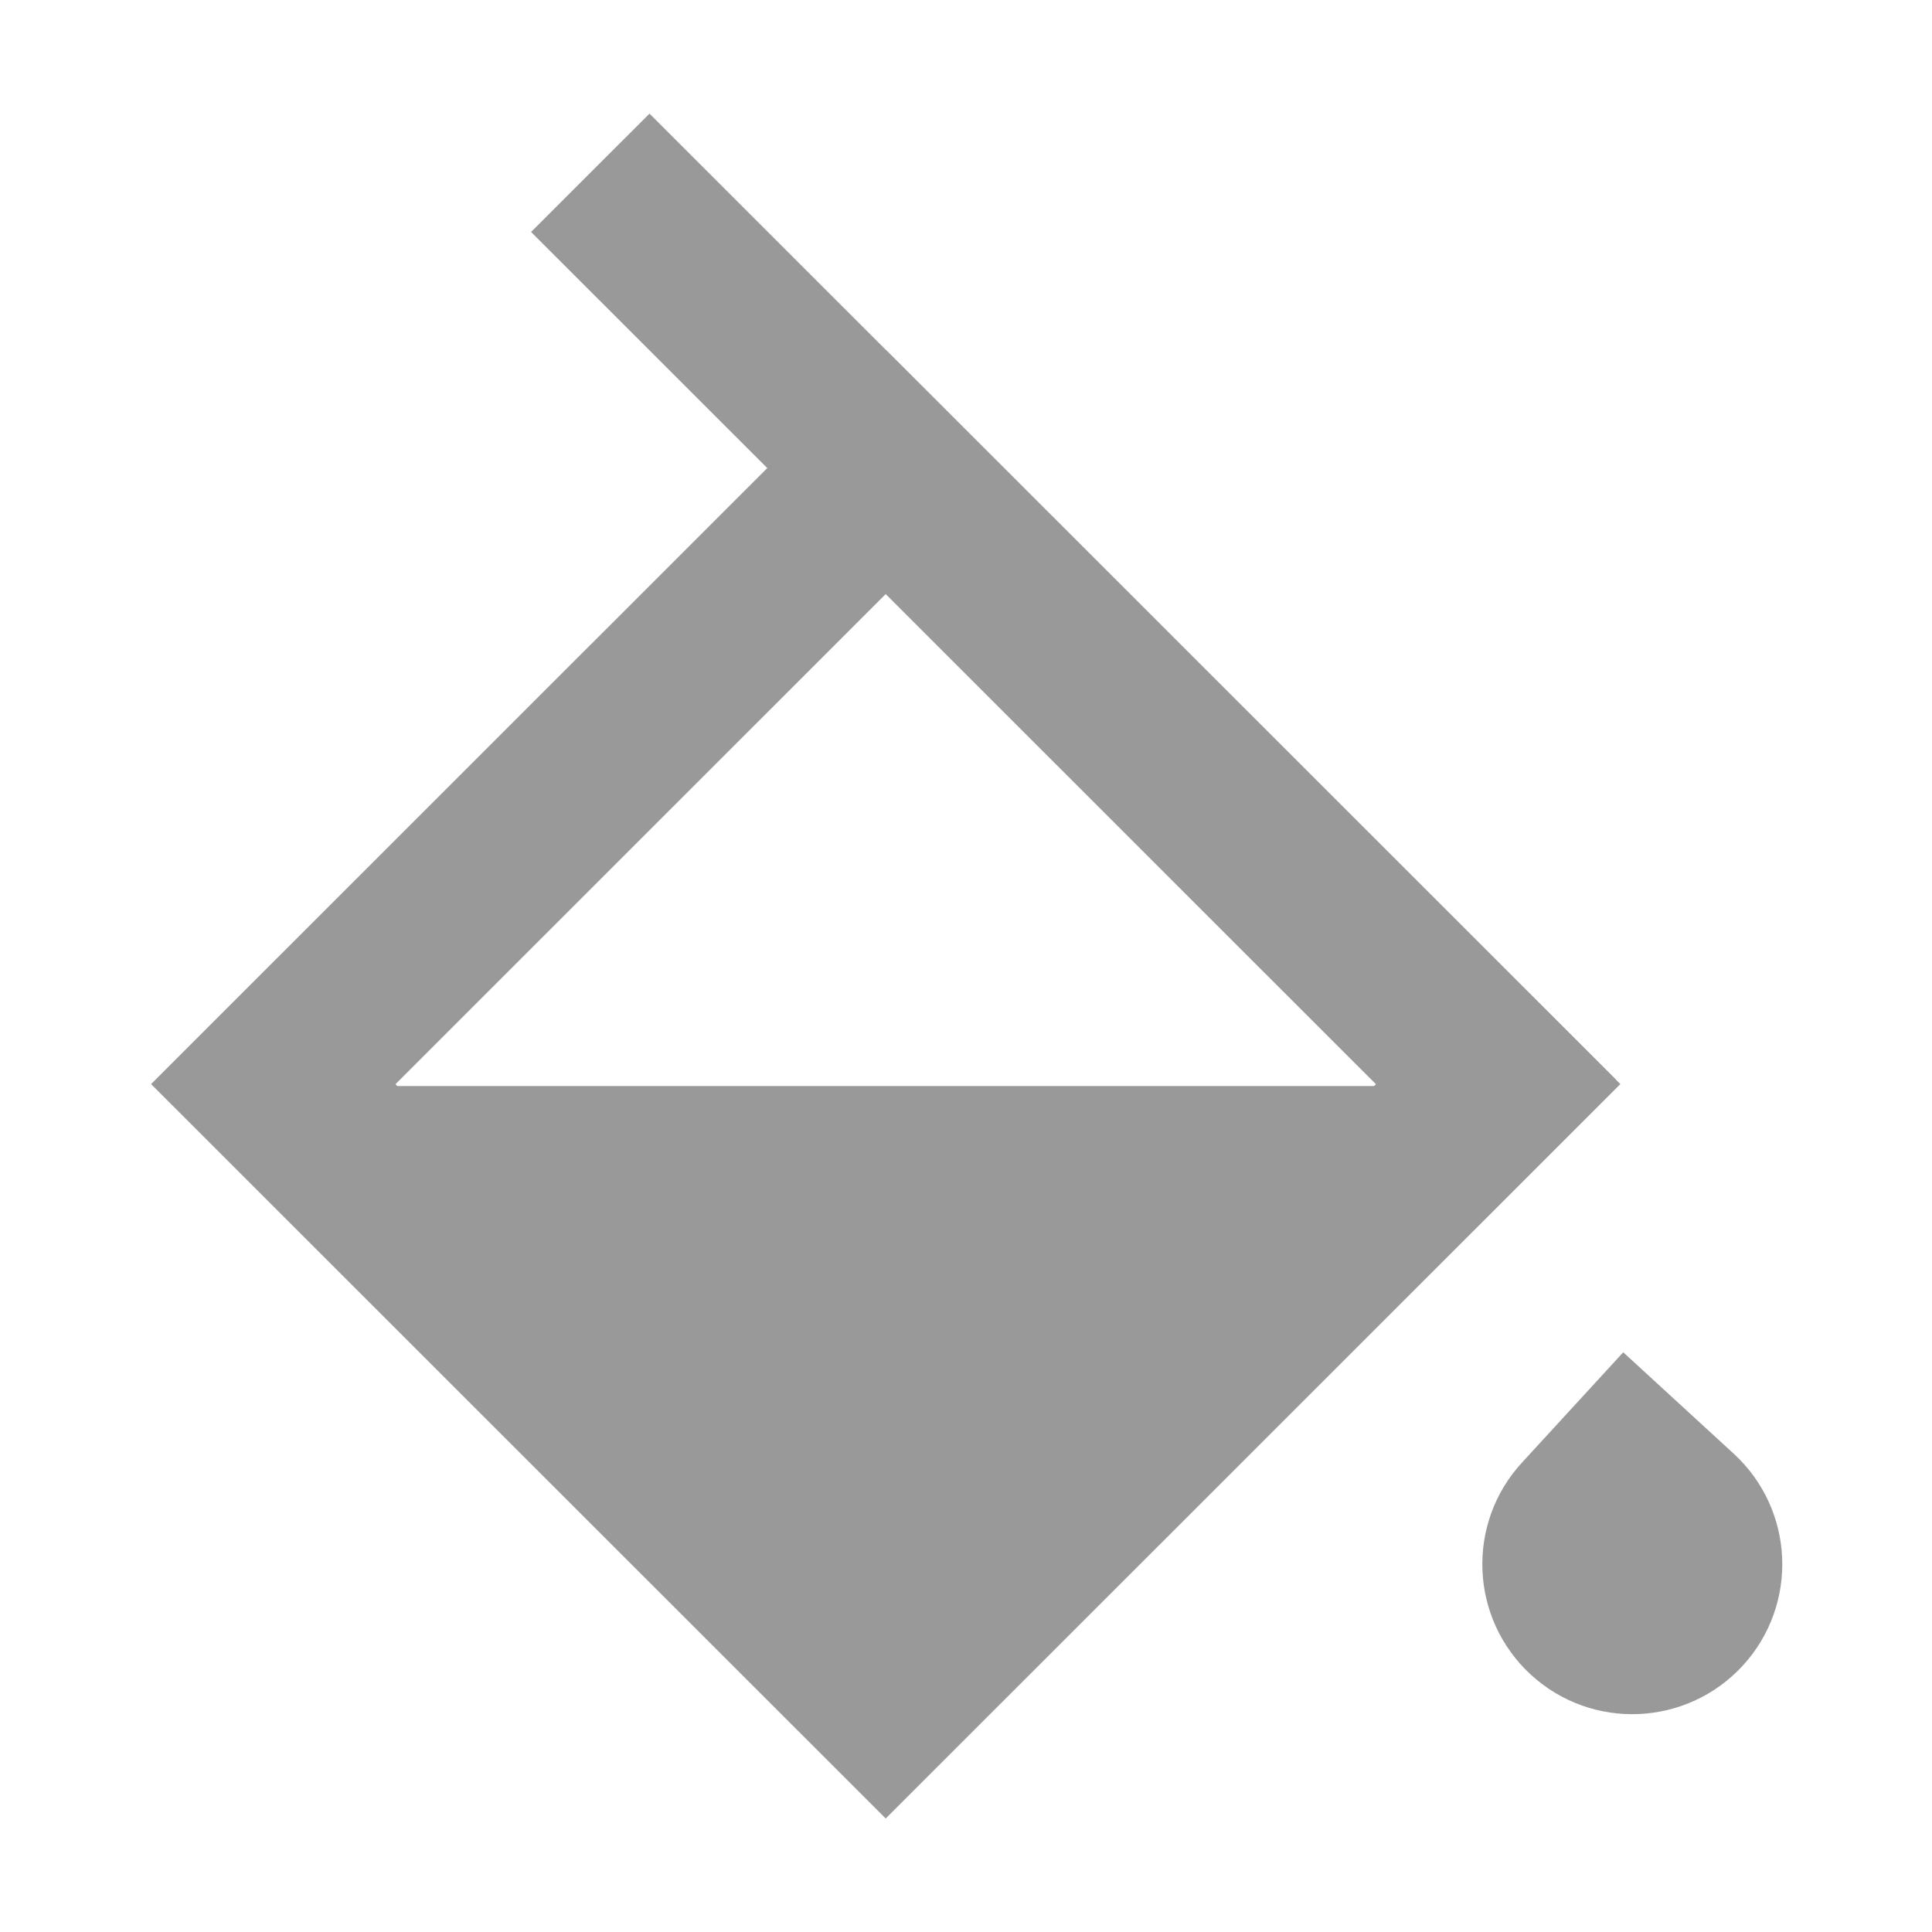 <svg version="1.1" viewBox="0.0 0.0 16.0 16.0" fill="none" stroke="none" stroke-linecap="square" stroke-miterlimit="10" xmlns:xlink="http://www.w3.org/1999/xlink" xmlns="http://www.w3.org/2000/svg"><clipPath id="p.0"><path d="m0 0l16.0 0l0 16.0l-16.0 0l0 -16.0z" clip-rule="nonzero"/></clipPath><g clip-path="url(#p.0)"><path fill="#000000" fill-opacity="0.0" d="m0 0l16.0 0l0 16.0l-16.0 0z" fill-rule="evenodd"/><path fill="#999999" d="m7.335 2.896l6.084 6.082l-6.084 6.082l-6.084 -6.082zm0 2.024l-4.06 4.059l4.06 4.059l4.06 -4.059z" fill-rule="evenodd"/><path fill="#999999" d="m5.379 0.941l8.001 7.998l-0.981 0.98l-8.001 -7.998z" fill-rule="evenodd"/><path fill="#999999" d="m7.356 14.557l-5.564 -5.563l11.128 0z" fill-rule="evenodd"/><path fill="#999999" d="m12.678 13.869l0 0c-0.505 -0.464 -0.539 -1.249 -0.075 -1.755q0.42 -0.457 0.84 -0.915q0.457 0.42 0.915 0.84l0 0c0.505 0.464 0.539 1.249 0.075 1.755l0 0c-0.464 0.505 -1.25 0.539 -1.755 0.075z" fill-rule="evenodd"/></g></svg>